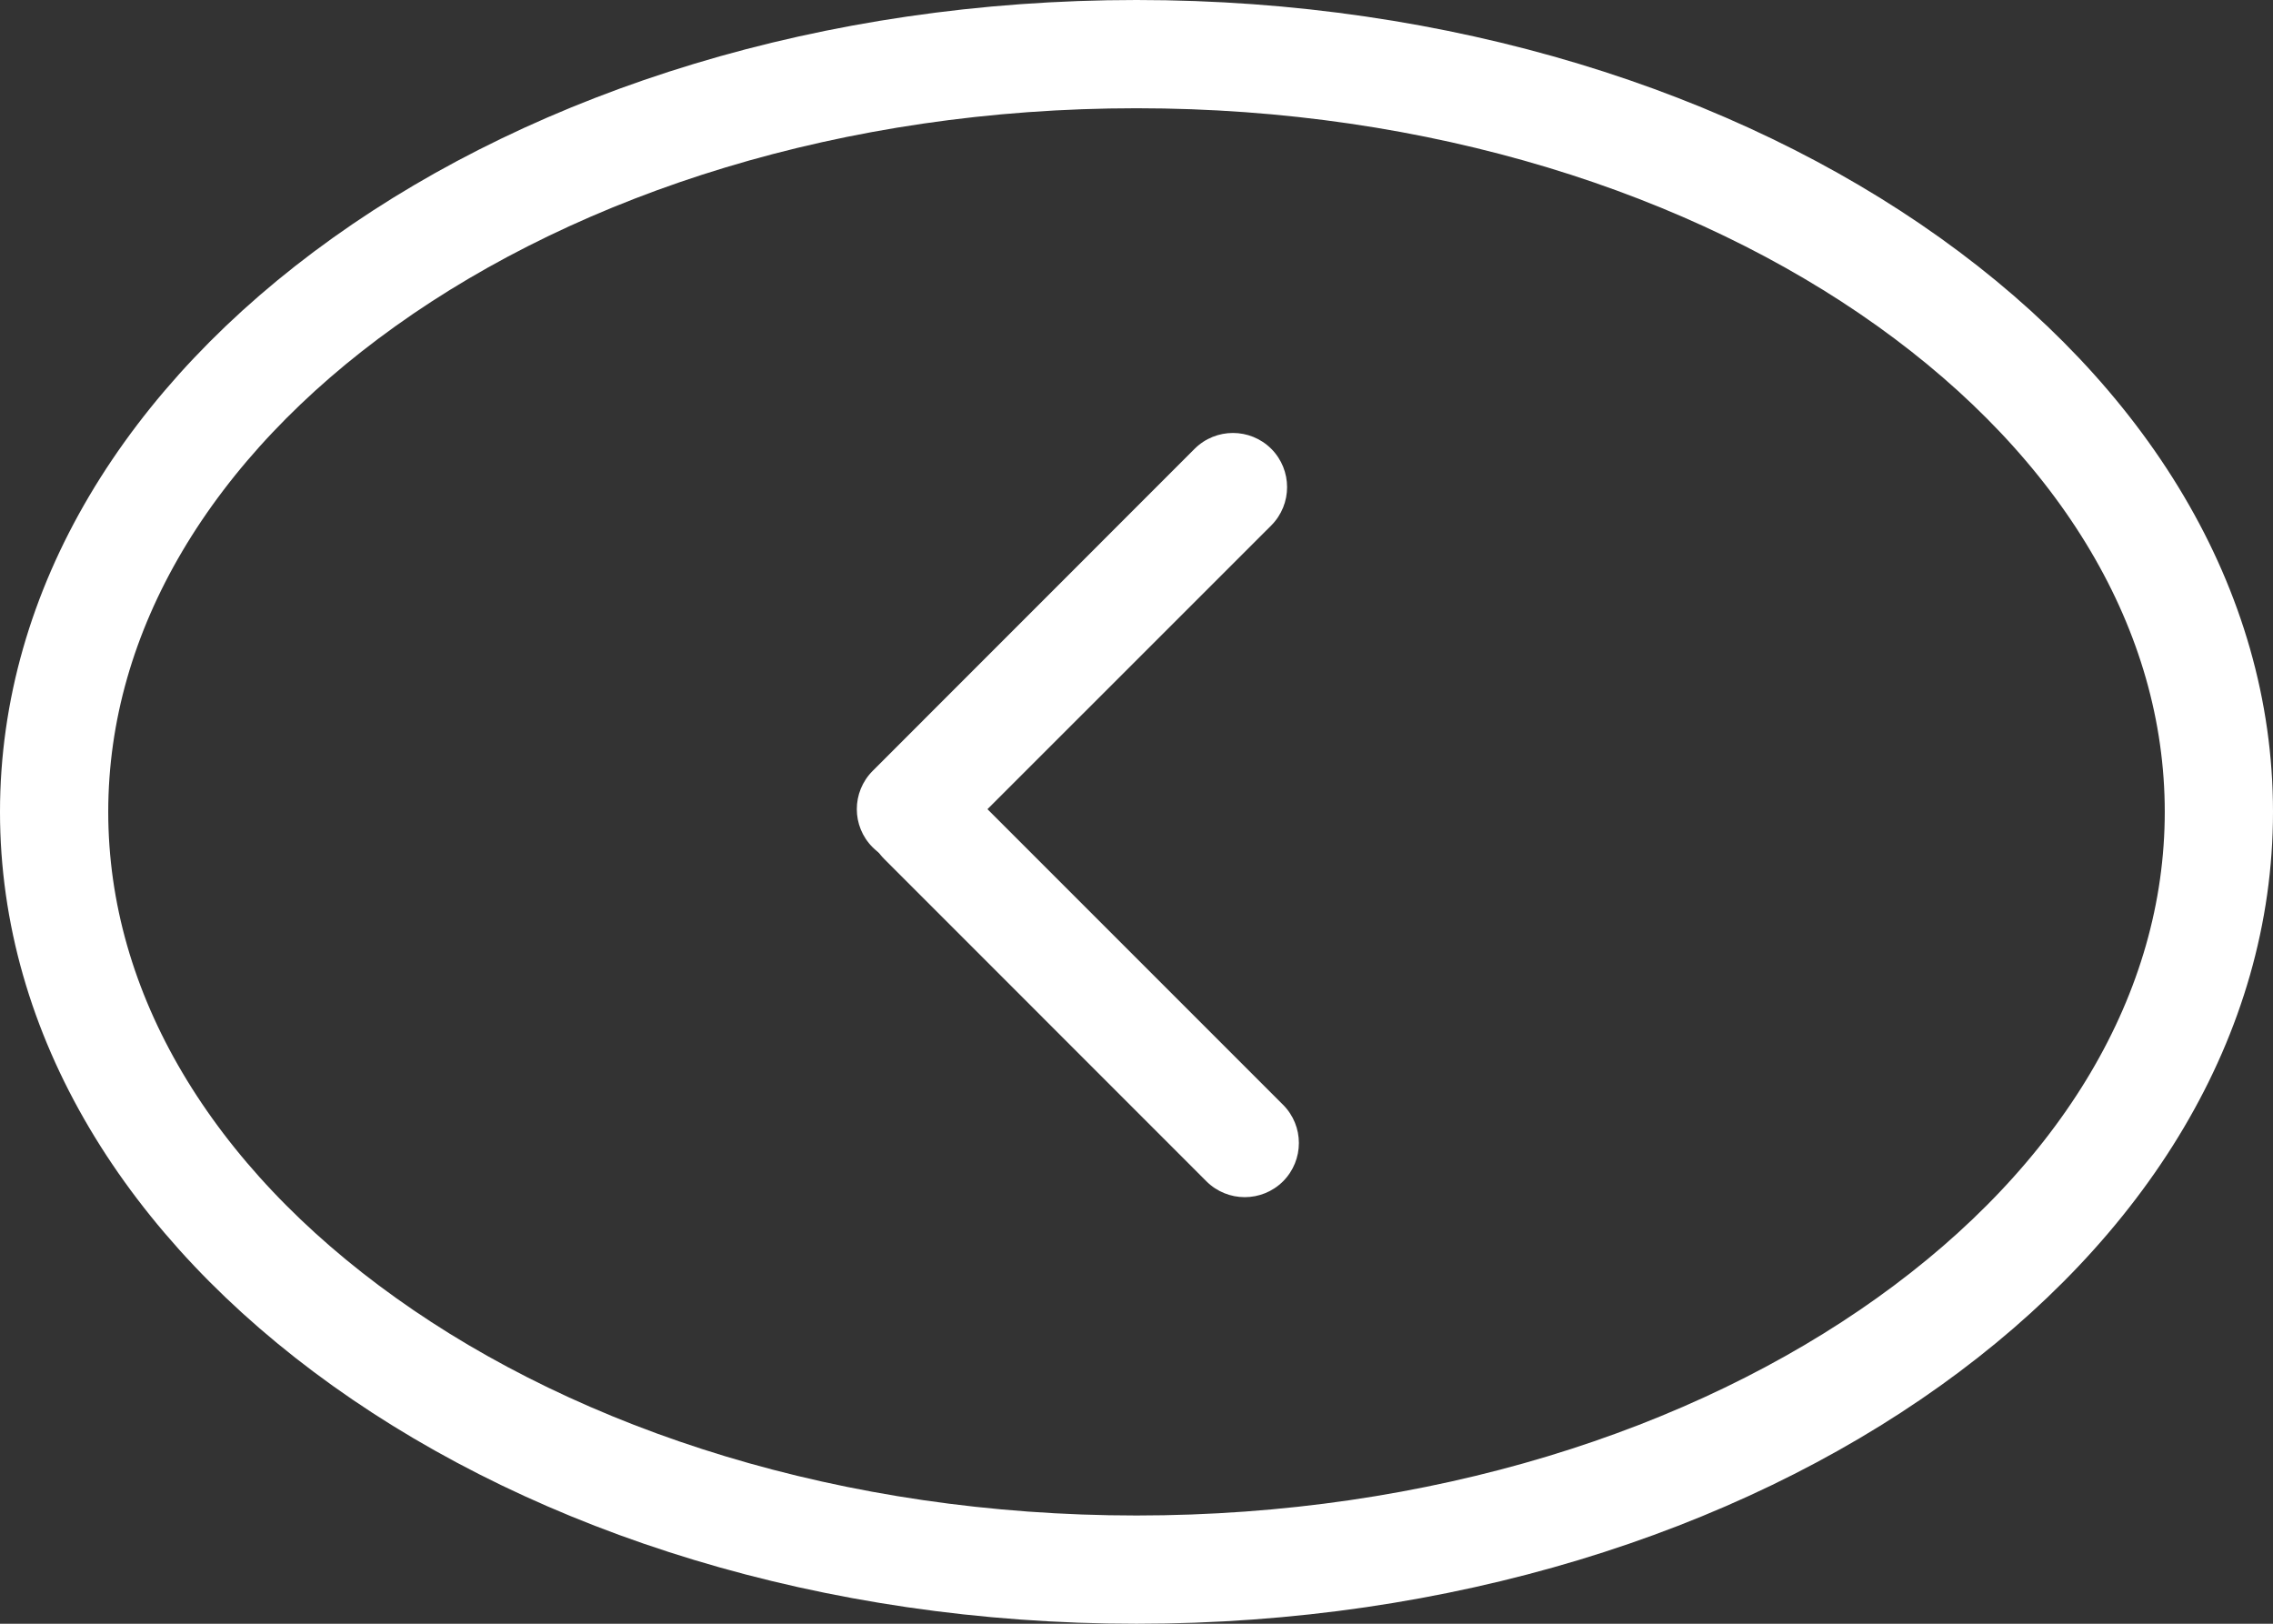 <svg width="21" height="15" viewBox="0 0 21 15" fill="none" xmlns="http://www.w3.org/2000/svg">
<rect x="0" y="0" width="21" height="15" fill="#333333" stroke="none"/>
<path d="M10.5 14.5C13.307 14.5 15.828 13.687 17.634 12.396C19.441 11.106 20.5 9.368 20.5 7.5C20.5 5.632 19.441 3.894 17.634 2.604C15.828 1.314 13.307 0.5 10.5 0.5C7.693 0.5 5.172 1.314 3.366 2.604C1.559 3.894 0.5 5.632 0.5 7.5C0.5 9.368 1.559 11.106 3.366 12.396C5.172 13.687 7.693 14.5 10.5 14.5Z" stroke="white"/>
<path d="M11.854 10.913C12.049 10.717 12.049 10.401 11.854 10.206L8.877 7.229C8.681 7.033 8.365 7.033 8.17 7.229C7.974 7.424 7.974 7.74 8.17 7.936L11.146 10.913C11.342 11.108 11.658 11.108 11.854 10.913Z" fill="white"/>
<path d="M11.745 4.146C11.549 3.951 11.233 3.951 11.037 4.146L8.063 7.121C7.867 7.317 7.867 7.633 8.063 7.828C8.258 8.024 8.574 8.024 8.77 7.828L11.745 4.854C11.94 4.658 11.94 4.342 11.745 4.146Z" fill="white"/>
</svg>
